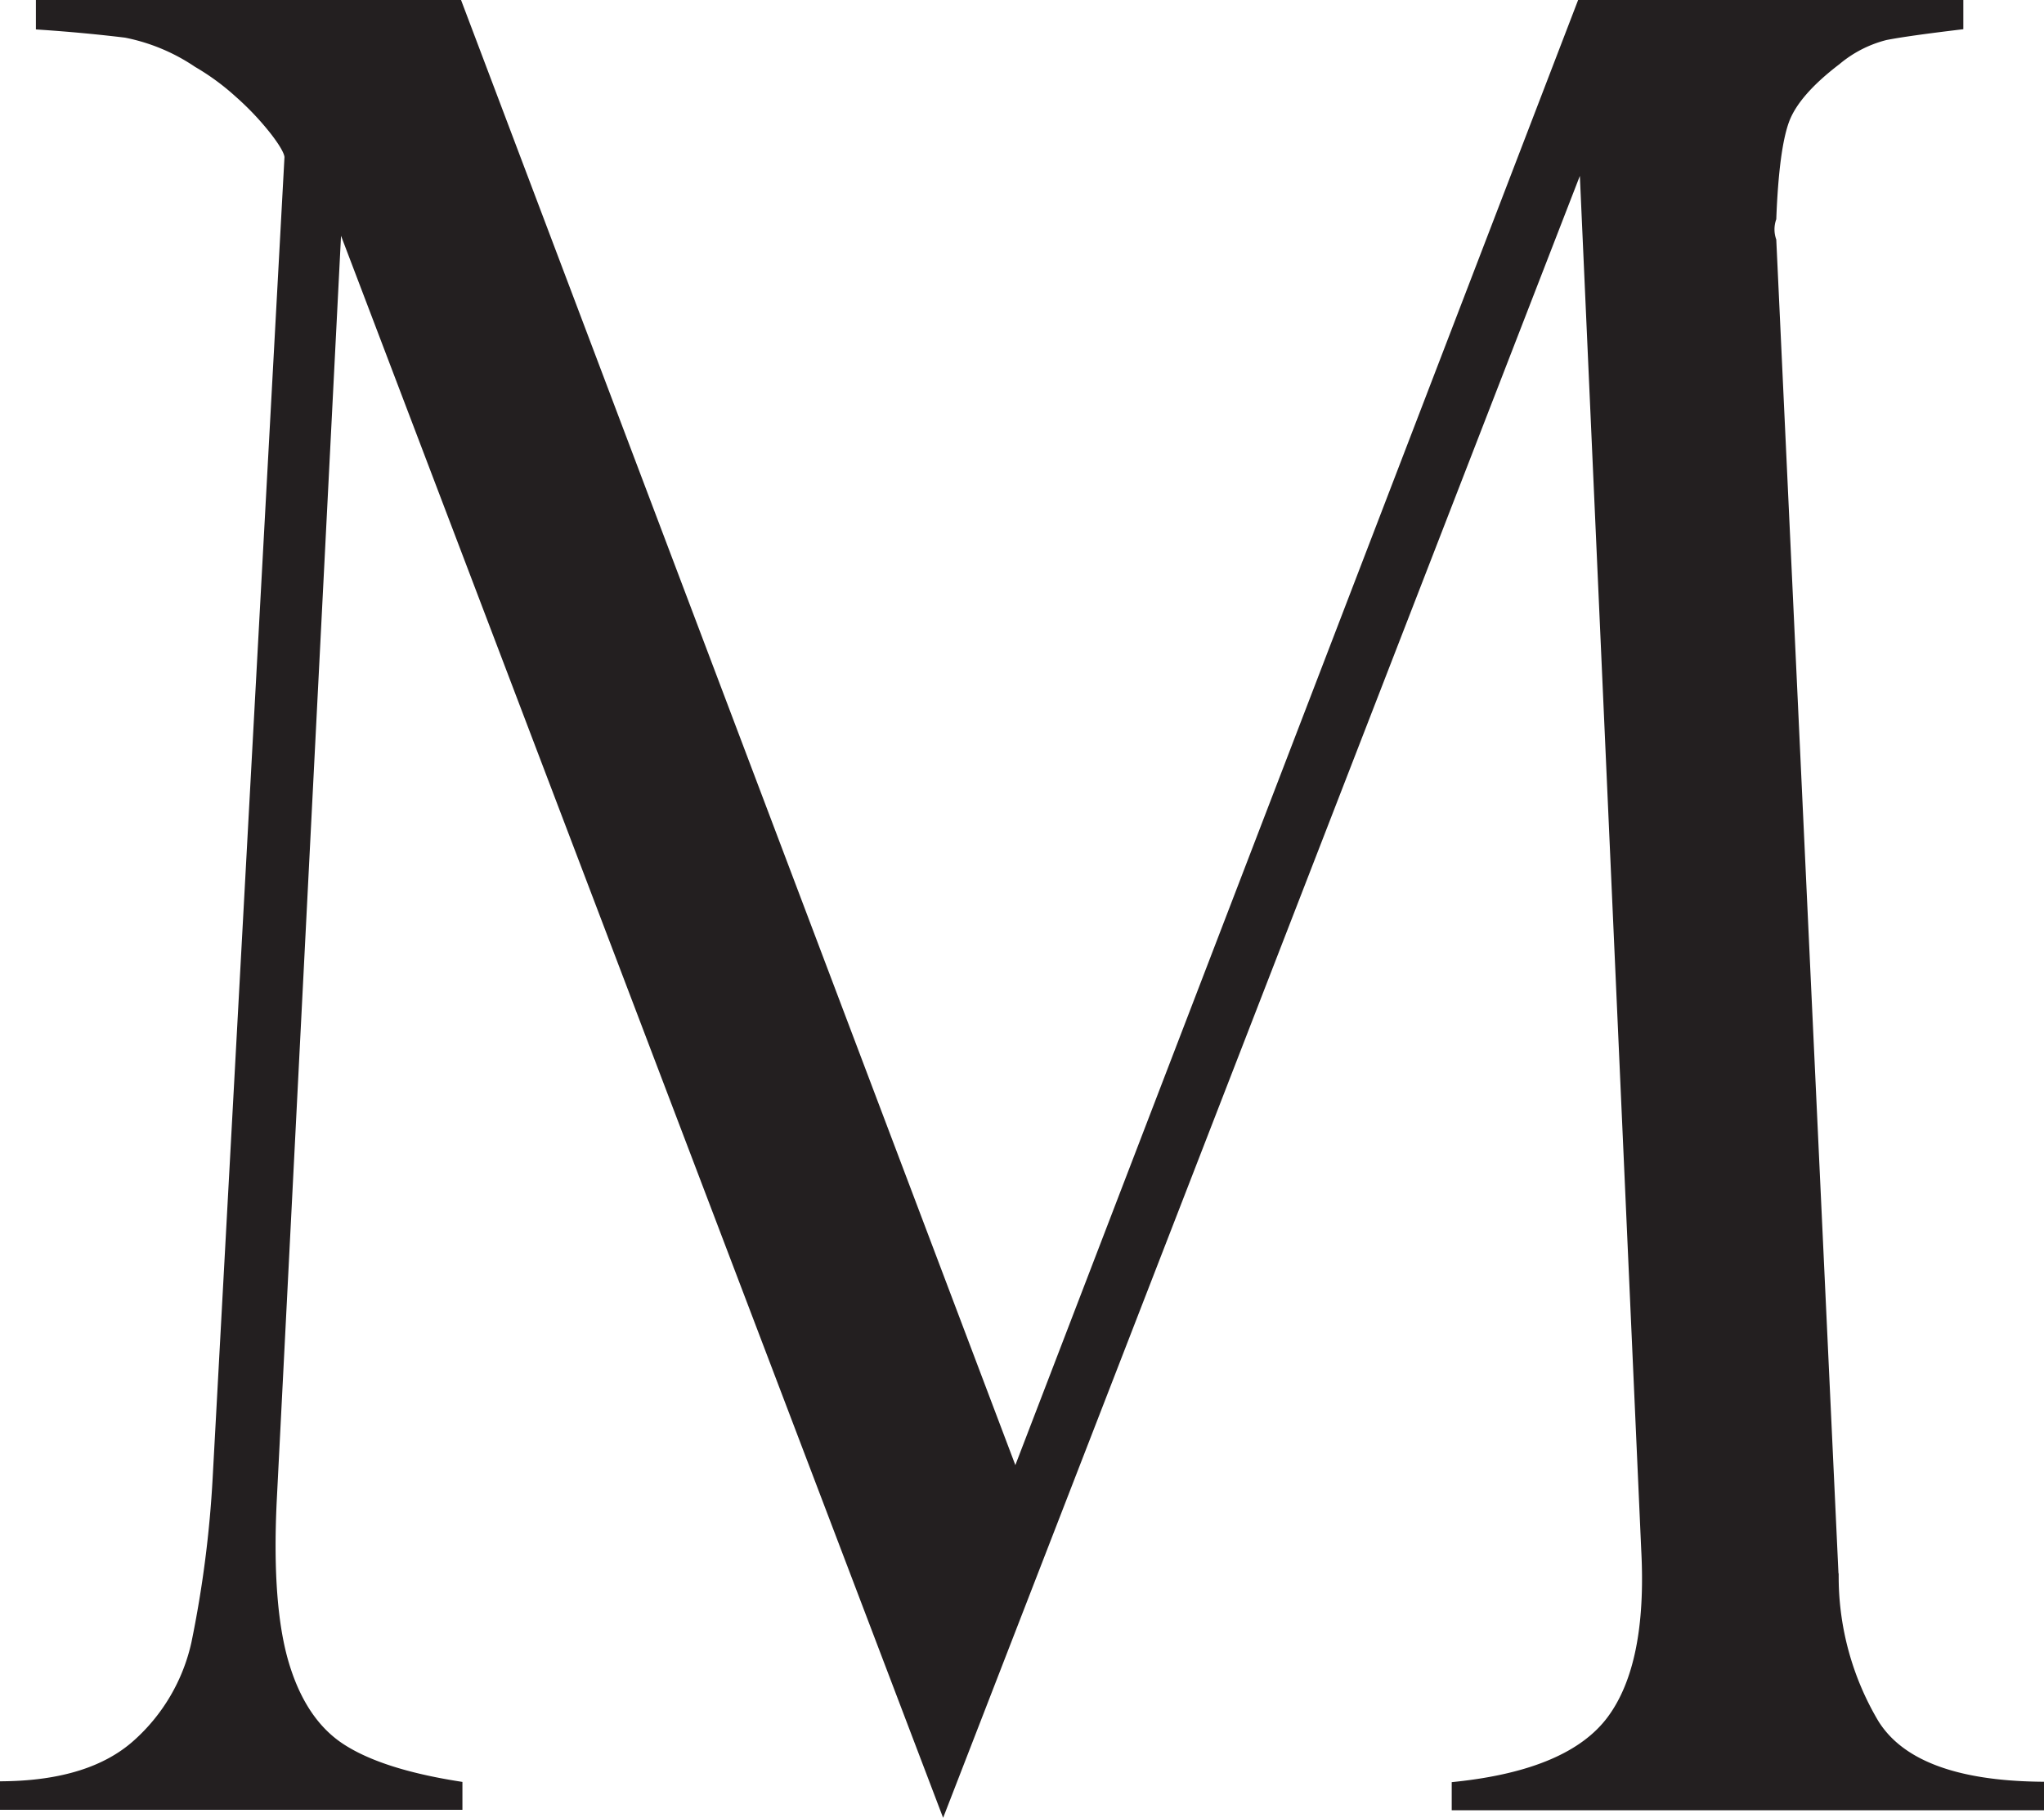<svg id="Layer_1" data-name="Layer 1" xmlns="http://www.w3.org/2000/svg" viewBox="0 0 227.77 202.52"><defs><style>.cls-1{fill:#231f20;stroke:#231f20;stroke-miterlimit:10;}</style></defs><path class="cls-1" d="M217.78,13.08v2.31c-3.81.46-6.54.84-8.17,1.16a13.64,13.64,0,0,0-5.45,2.79q-4.64,3.54-5.78,6.67t-1.44,10.9a3.81,3.81,0,0,0,0,2.45l6.95,149a32,32,0,0,0,4.49,16.21q4.23,6.81,18.39,7v2.18h-65v-2.18q12.81-1.36,17.3-7.43t3.82-18.86L176,31.05h-.55L104.6,213.7l-67-176h-.54L29.83,179.92q-.55,11.72,1.42,18.18t6.34,9.26q4.35,2.8,12.94,4.16v2.18H0v-2.18q9.66-.14,14.71-4.63a21.15,21.15,0,0,0,6.61-11.24A124.88,124.88,0,0,0,23.7,177.2l8-147.1c0-.54-.54-1.52-1.63-2.93a31.89,31.89,0,0,0-4-4.22,27.05,27.05,0,0,0-4.56-3.34,21.77,21.77,0,0,0-8-3.33C11.21,16,8,15.66,4,15.39V13.08H50.53L112.64,177.2,175.7,13.08Z" transform="translate(0.5 -12.58)"/></svg>
